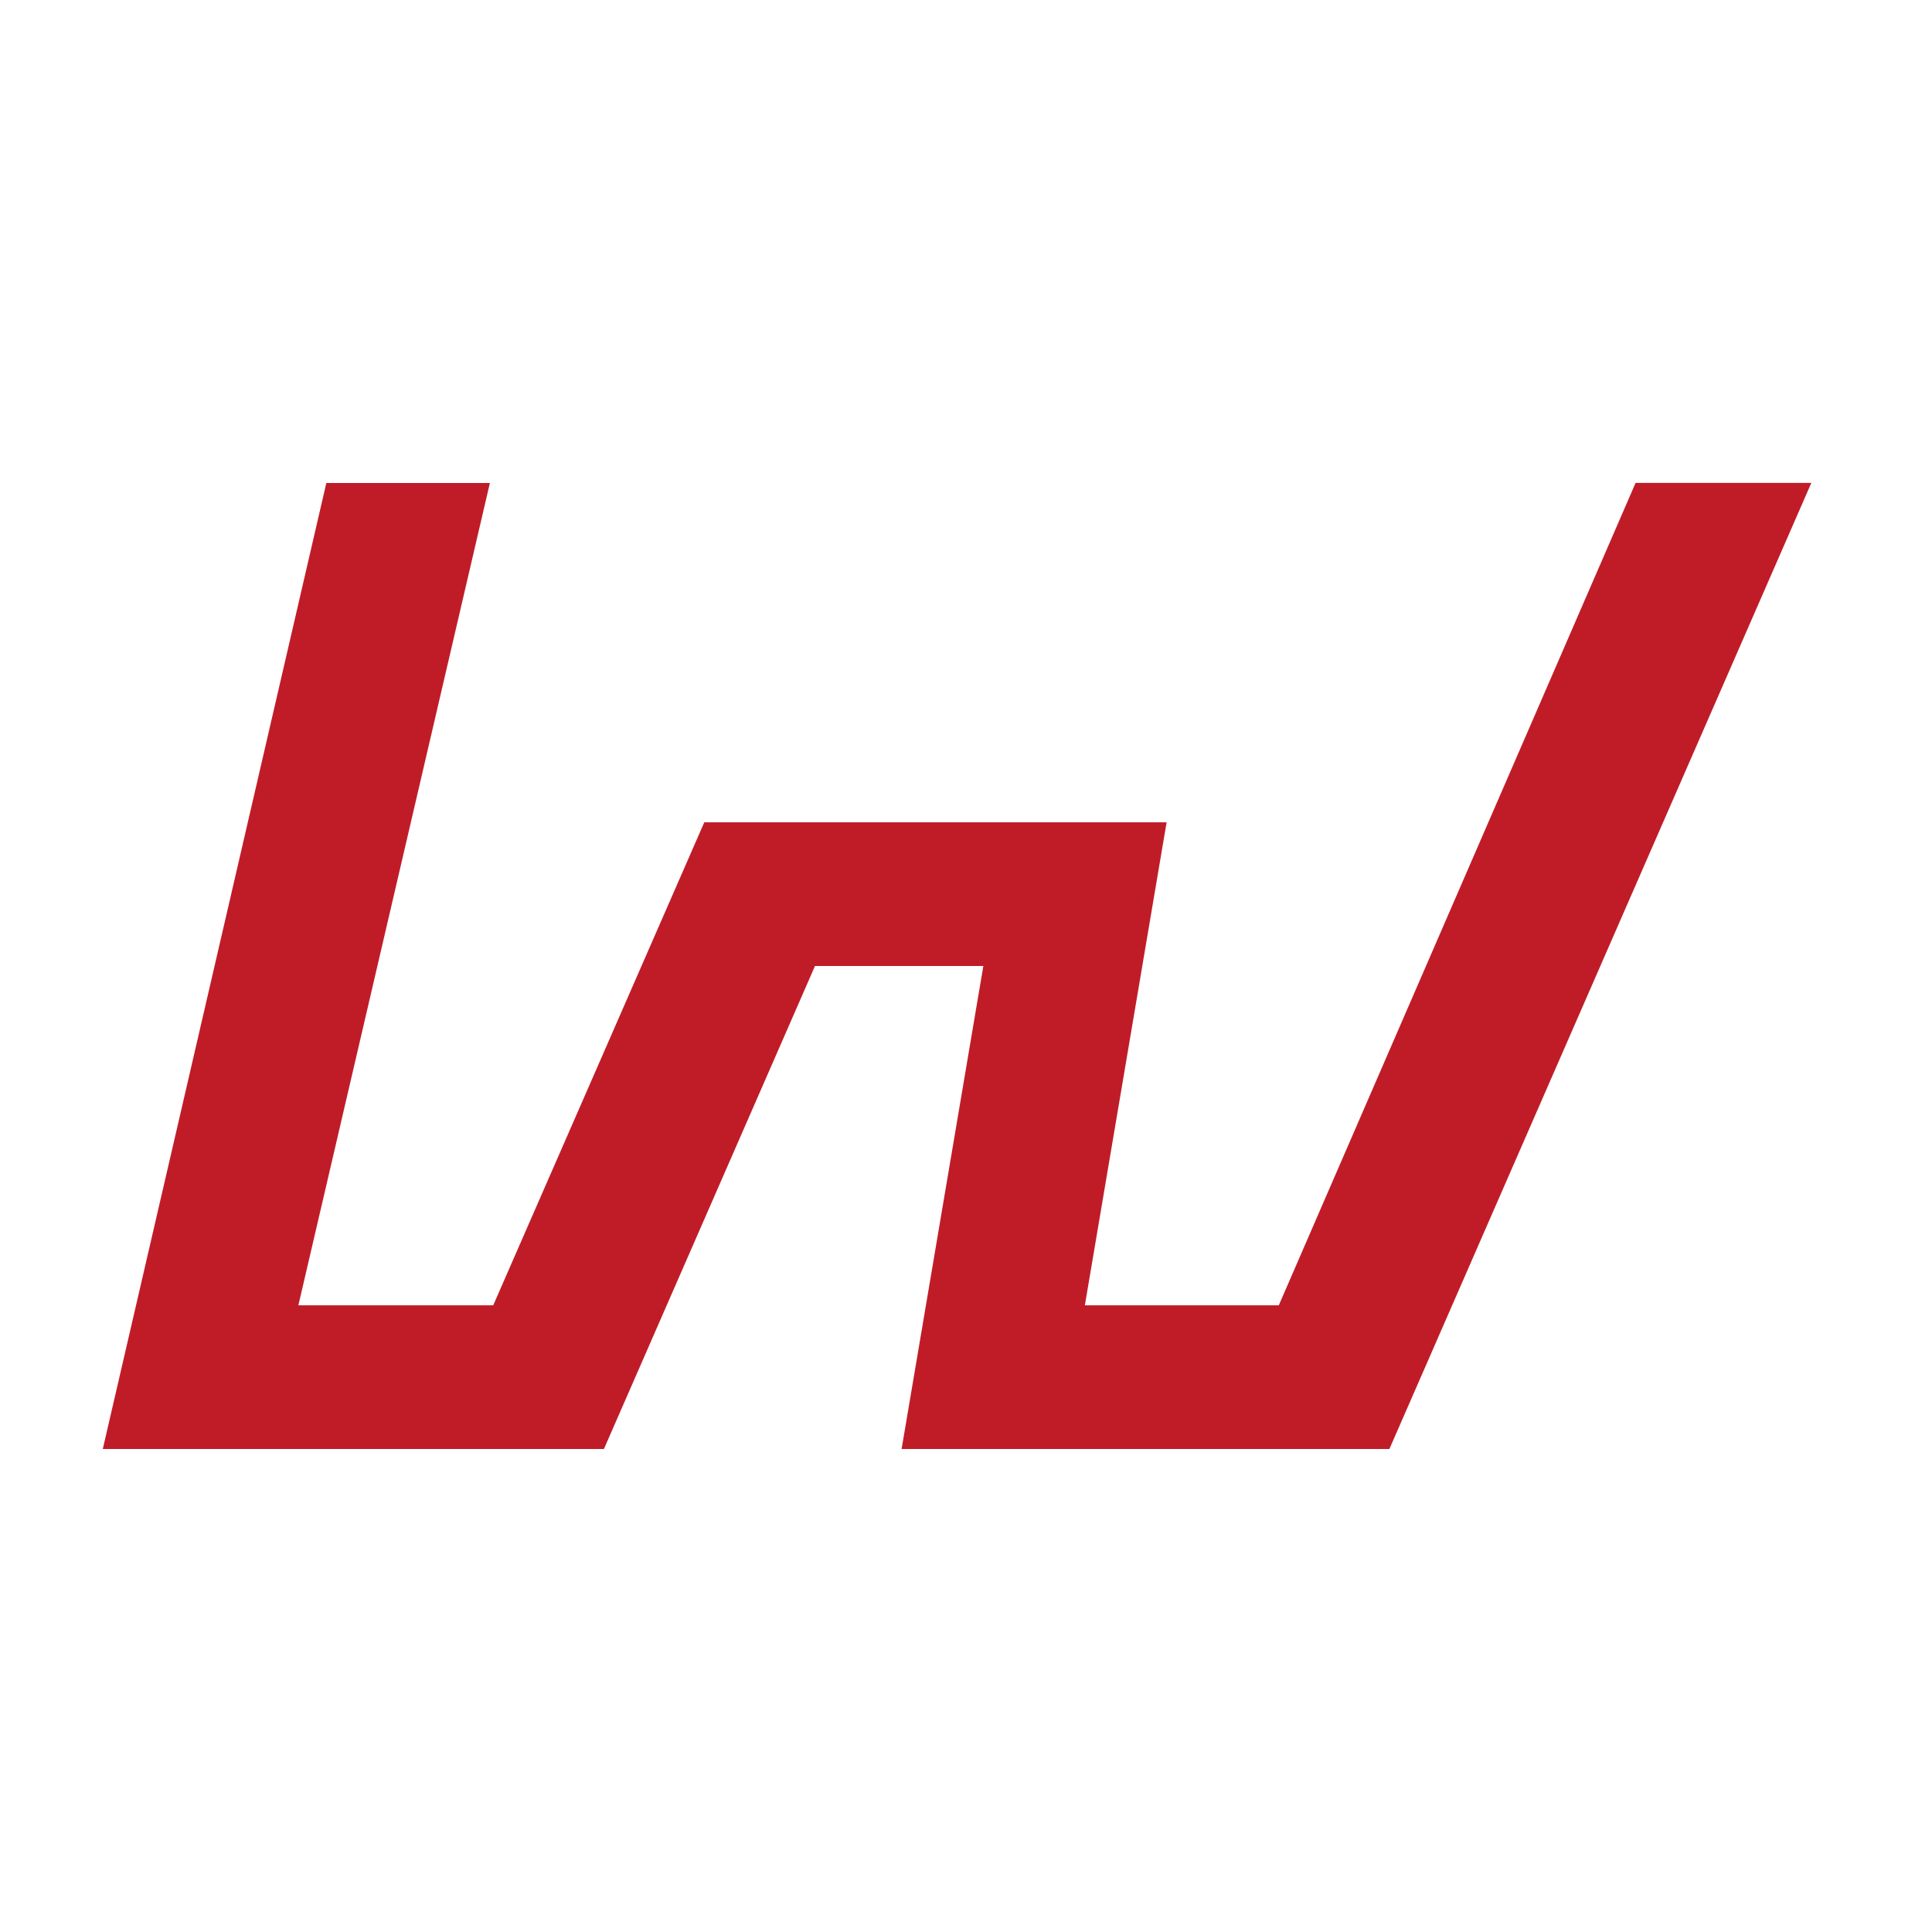 <?xml version="1.0" encoding="UTF-8" standalone="no"?>
<!-- Created with Inkscape (http://www.inkscape.org/) -->

<svg
   width="16"
   height="16"
   viewBox="0 0 16 16"
   version="1.1"
   id="svg5"
   inkscape:version="1.4 (86a8ad7, 2024-10-11)"
   sodipodi:docname="1740.svg"
   inkscape:export-filename="..\0000.png"
   inkscape:export-xdpi="96"
   inkscape:export-ydpi="96"
   xmlns:inkscape="http://www.inkscape.org/namespaces/inkscape"
   xmlns:sodipodi="http://sodipodi.sourceforge.net/DTD/sodipodi-0.dtd"
   xmlns="http://www.w3.org/2000/svg"
   xmlns:svg="http://www.w3.org/2000/svg">
  <sodipodi:namedview
     id="namedview7"
     pagecolor="#ffffff"
     bordercolor="#666666"
     borderopacity="1.0"
     inkscape:pageshadow="2"
     inkscape:pageopacity="0"
     inkscape:pagecheckerboard="0"
     inkscape:document-units="px"
     showgrid="true"
     width="16mm"
     units="px"
     inkscape:zoom="45.254834"
     inkscape:cx="5.977262"
     inkscape:cy="7.0600193"
     inkscape:window-width="1680"
     inkscape:window-height="998"
     inkscape:window-x="-8"
     inkscape:window-y="-8"
     inkscape:window-maximized="1"
     inkscape:current-layer="layer1"
     showguides="true"
     inkscape:guide-bbox="true"
     inkscape:snap-bbox="true"
     inkscape:bbox-paths="true"
     inkscape:bbox-nodes="true"
     inkscape:snap-global="true"
     inkscape:showpageshadow="2"
     inkscape:deskcolor="#ffffff">
    <inkscape:grid
       type="xygrid"
       id="grid828"
       originx="0"
       originy="0"
       spacingy="1"
       spacingx="1"
       units="px" />
    <sodipodi:guide
       position="6.112,6.792"
       orientation="-0.916,0.4"
       id="guide1"
       inkscape:locked="false" />
    <sodipodi:guide
       position="7.983,6.451"
       orientation="0.986,-0.167"
       id="guide2"
       inkscape:locked="false" />
    <sodipodi:guide
       position="5,8.1"
       orientation="0,1"
       id="guide3"
       inkscape:locked="false"
       inkscape:label=""
       inkscape:color="rgb(0,134,229)" />
  </sodipodi:namedview>
  <defs
     id="defs2" />
  <g
     inkscape:label="Layer 1"
     inkscape:groupmode="layer"
     id="layer1">
    <path
       d="M 0.977,11.9 2.782,4.1 H 3.931 L 2.345,10.91 h 1.805 l 1.748,-4 3.645,0 -0.677,4 h 1.79 l 2.955,-6.811 h 1.237 L 11.441,11.9 H 7.585 L 8.262,7.9 6.684,7.9 4.936,11.9 Z"
       id="path5859"
       style="fill:#c01c28;stroke:#c01c28;stroke-width:0.2;stroke-dasharray:none"
       sodipodi:nodetypes="ccccccccccccccccc" />
  </g>
</svg>

